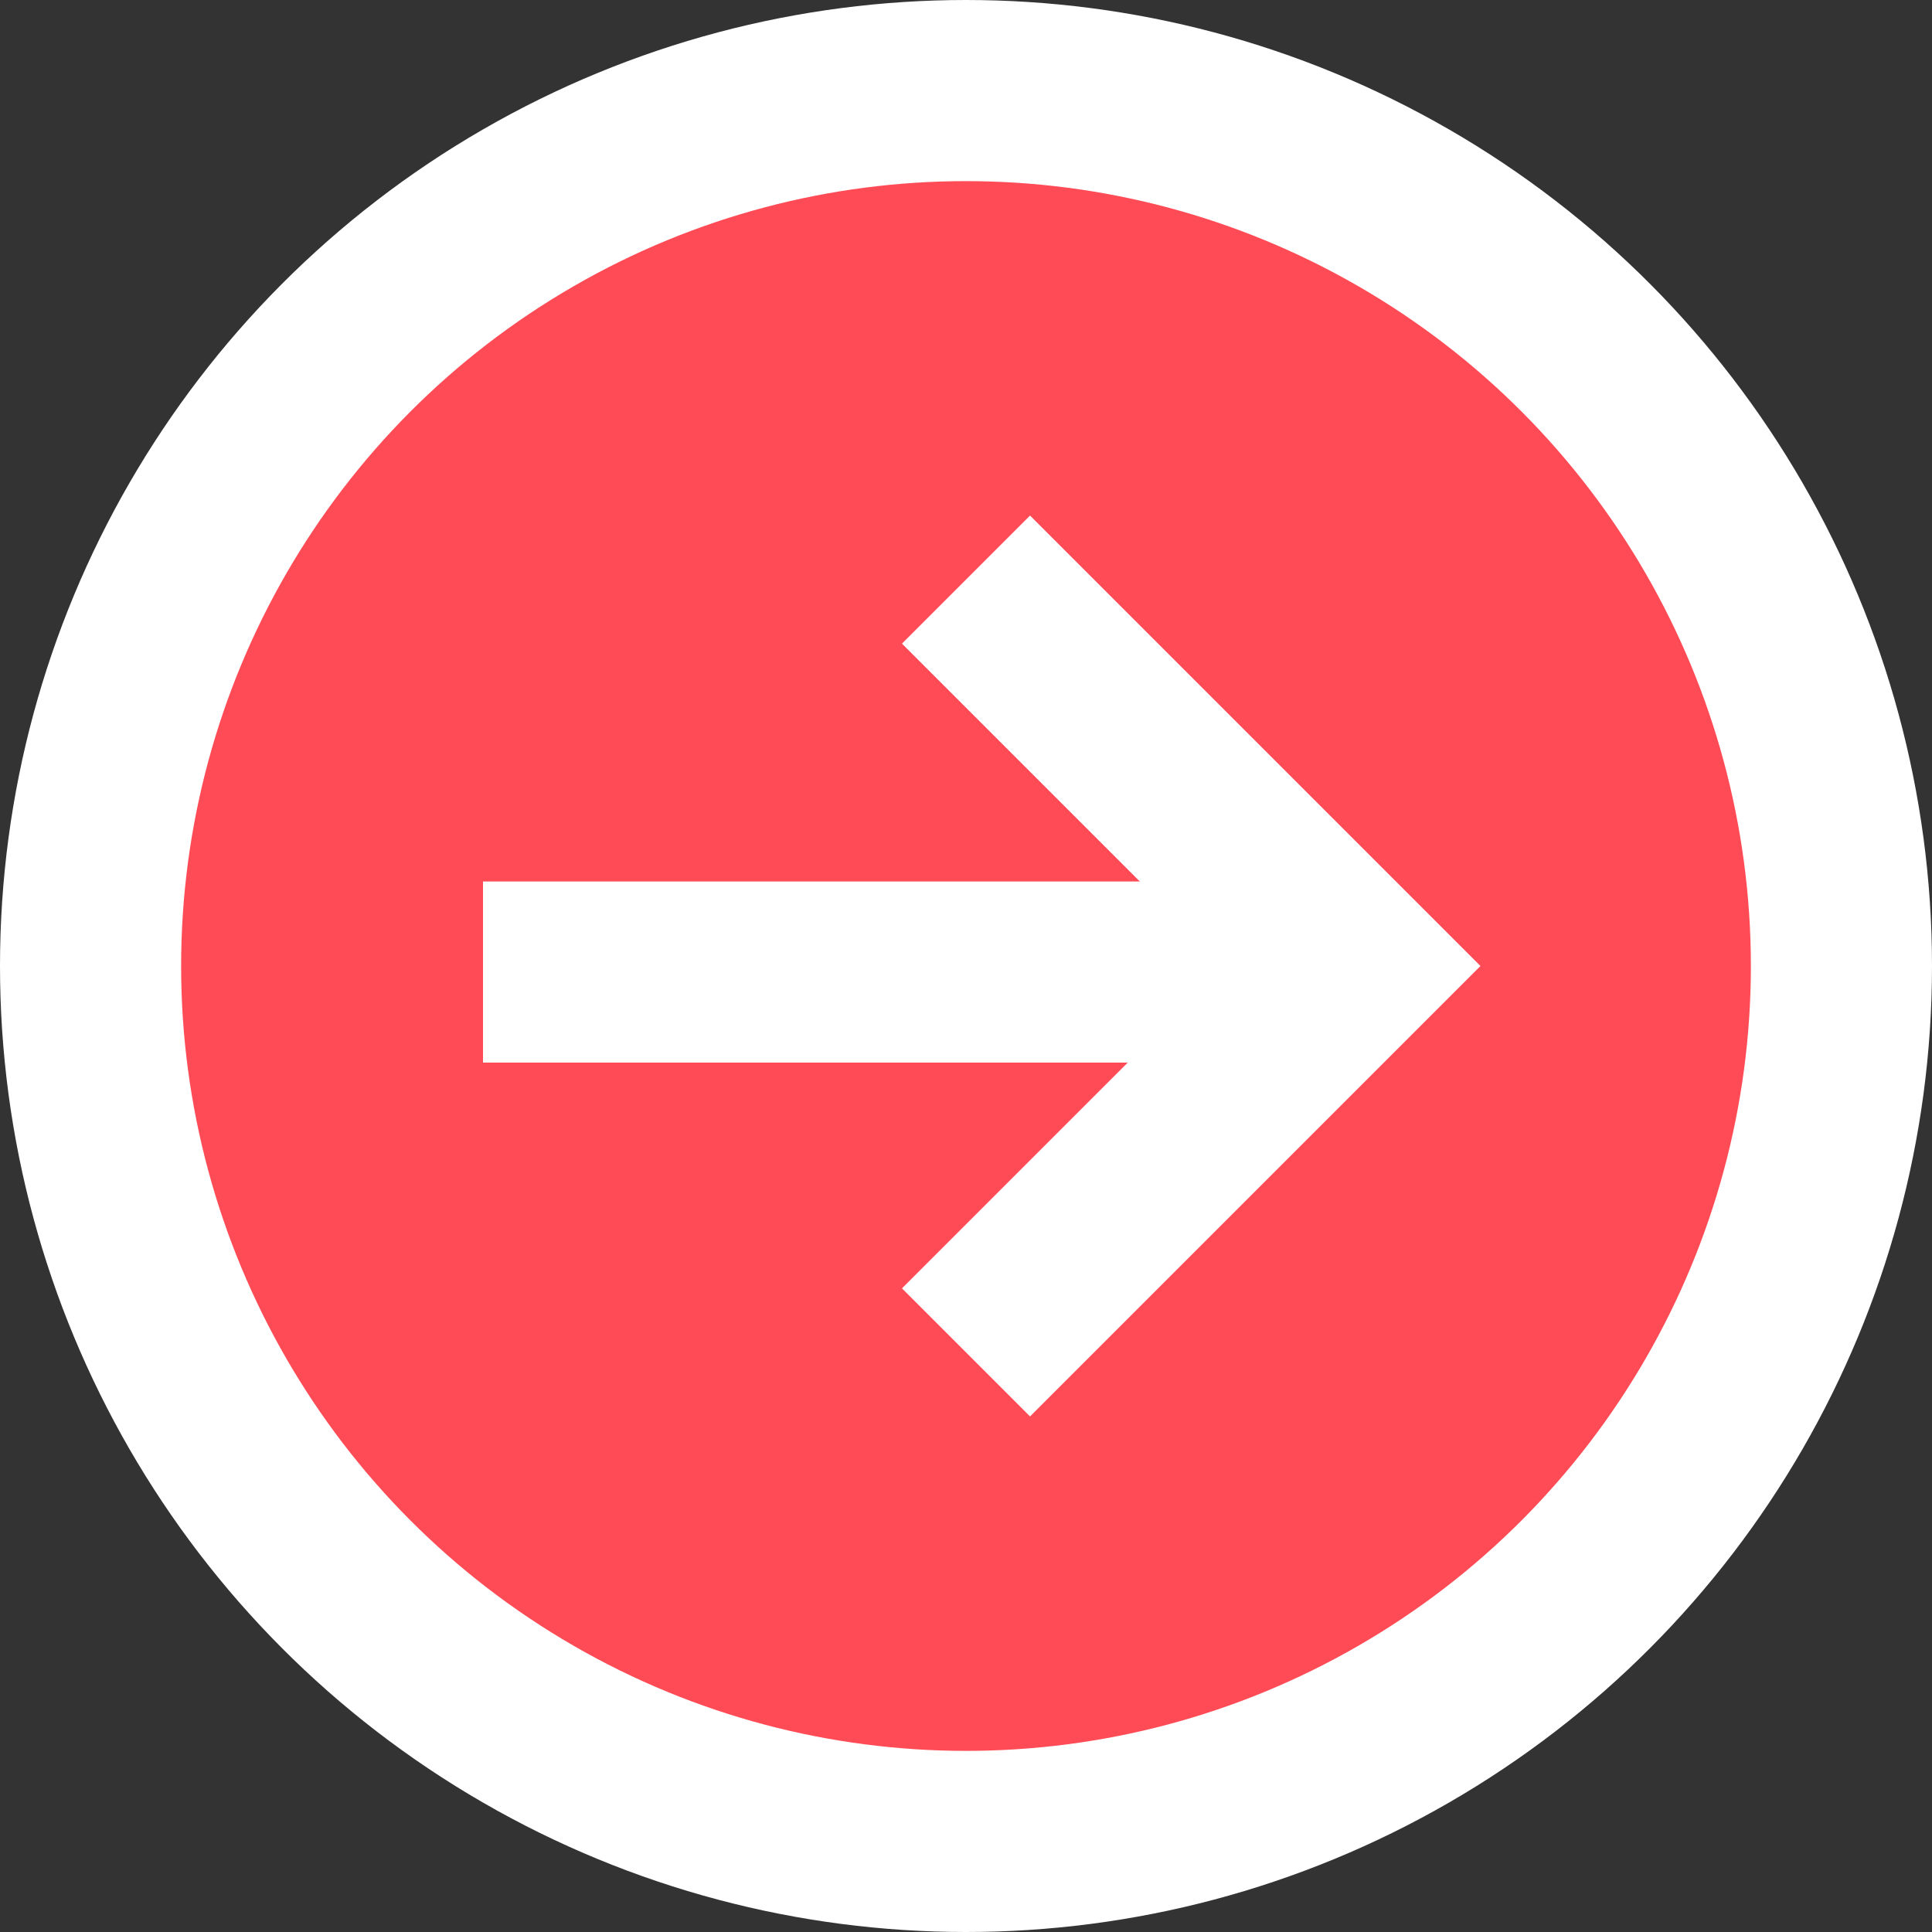 <svg width="16" height="16" viewBox="0 0 16 16" fill="none" xmlns="http://www.w3.org/2000/svg">
<rect x="0" y="0" width="16" height="16" fill="#333333" stroke="none"/>
<circle cx="8" cy="8" r="7.25" fill="#FF4B55" stroke="white" stroke-width="1.5"/>
<line x1="4" y1="8.05" x2="10.4" y2="8.05" stroke="white" stroke-width="1.5"/>
<path d="M8 11.2L11.2 8L8 4.8" stroke="white" stroke-width="1.5"/>
</svg>
